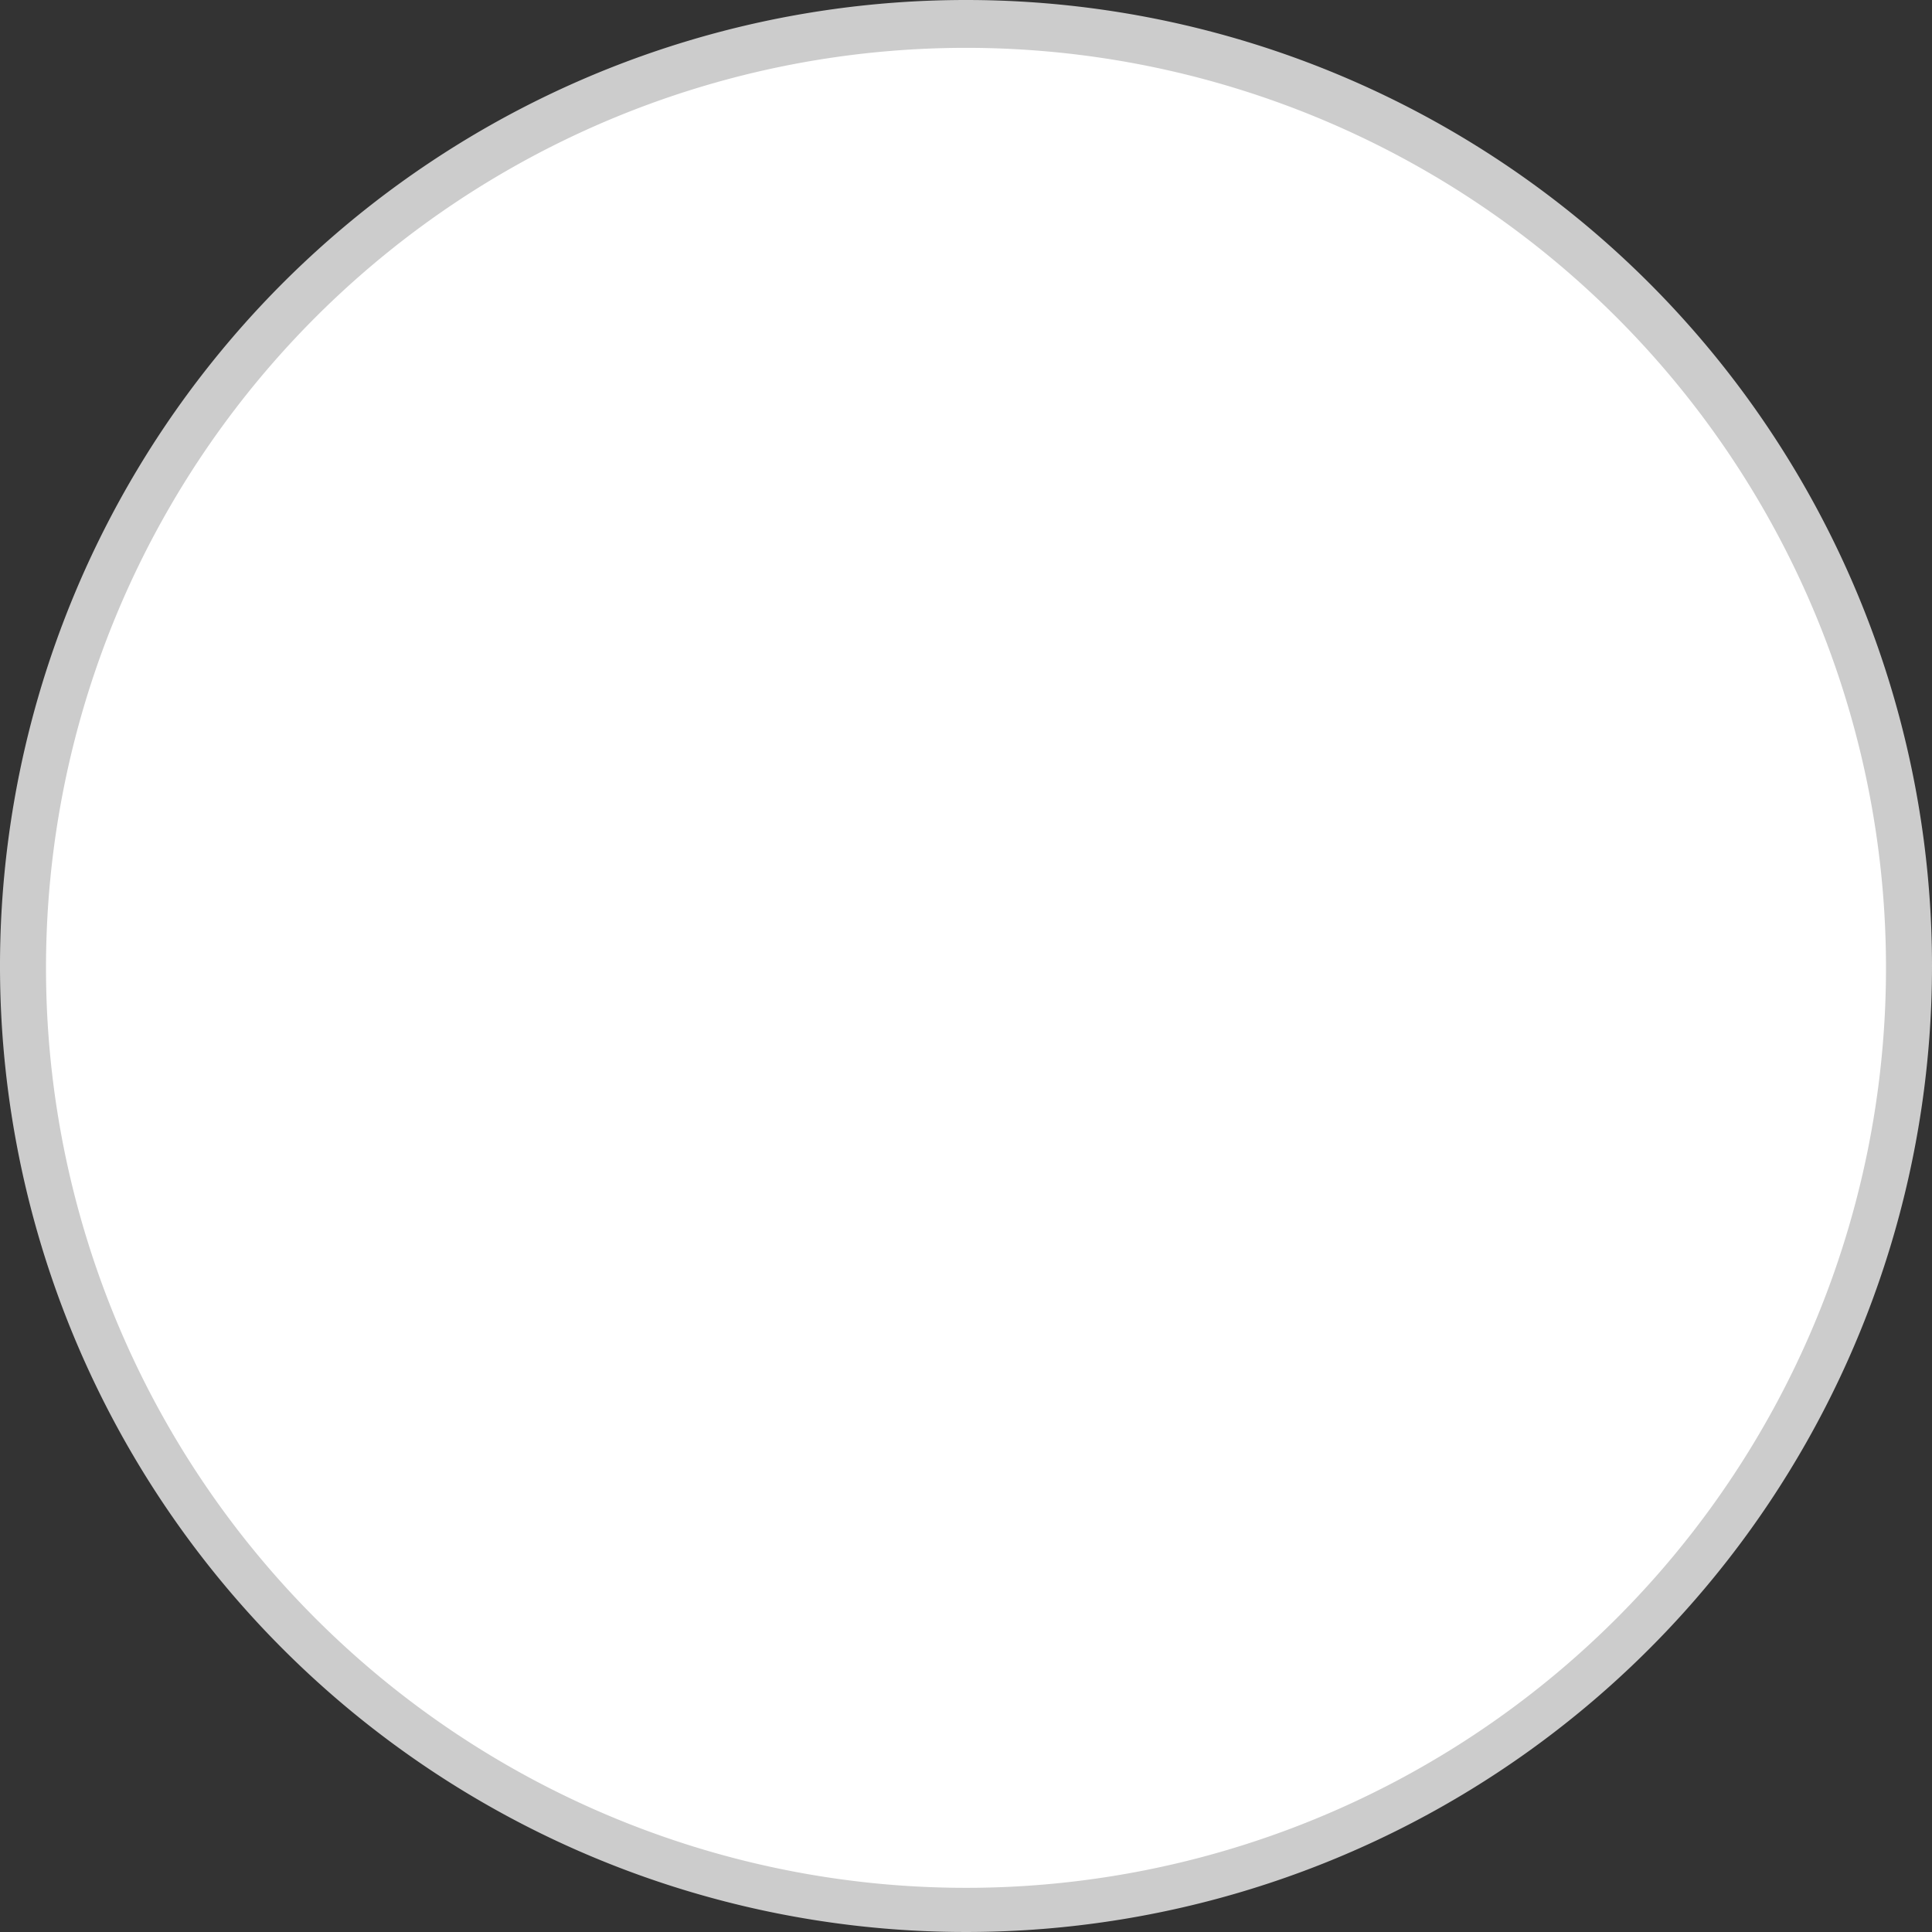 <svg xmlns="http://www.w3.org/2000/svg" viewBox="0 0 21 21"><rect x="0" y="0" width="21" height="21" fill="#333333" stroke="none"/><defs><style>.cls-1{fill:#fff;}.cls-2{fill:#ccc;}</style></defs><title>Ресурс 2</title><g id="Слой_2" data-name="Слой 2"><g id="Виза"><path class="cls-1" d="M10.5,20.74A10.24,10.24,0,1,1,20.74,10.5,10.25,10.25,0,0,1,10.5,20.74Z"/><path class="cls-2" d="M10.5.52a10,10,0,1,1-10,10,10,10,0,0,1,10-10m0-.52A10.5,10.5,0,1,0,21,10.5,10.5,10.5,0,0,0,10.5,0Z"/></g></g></svg>